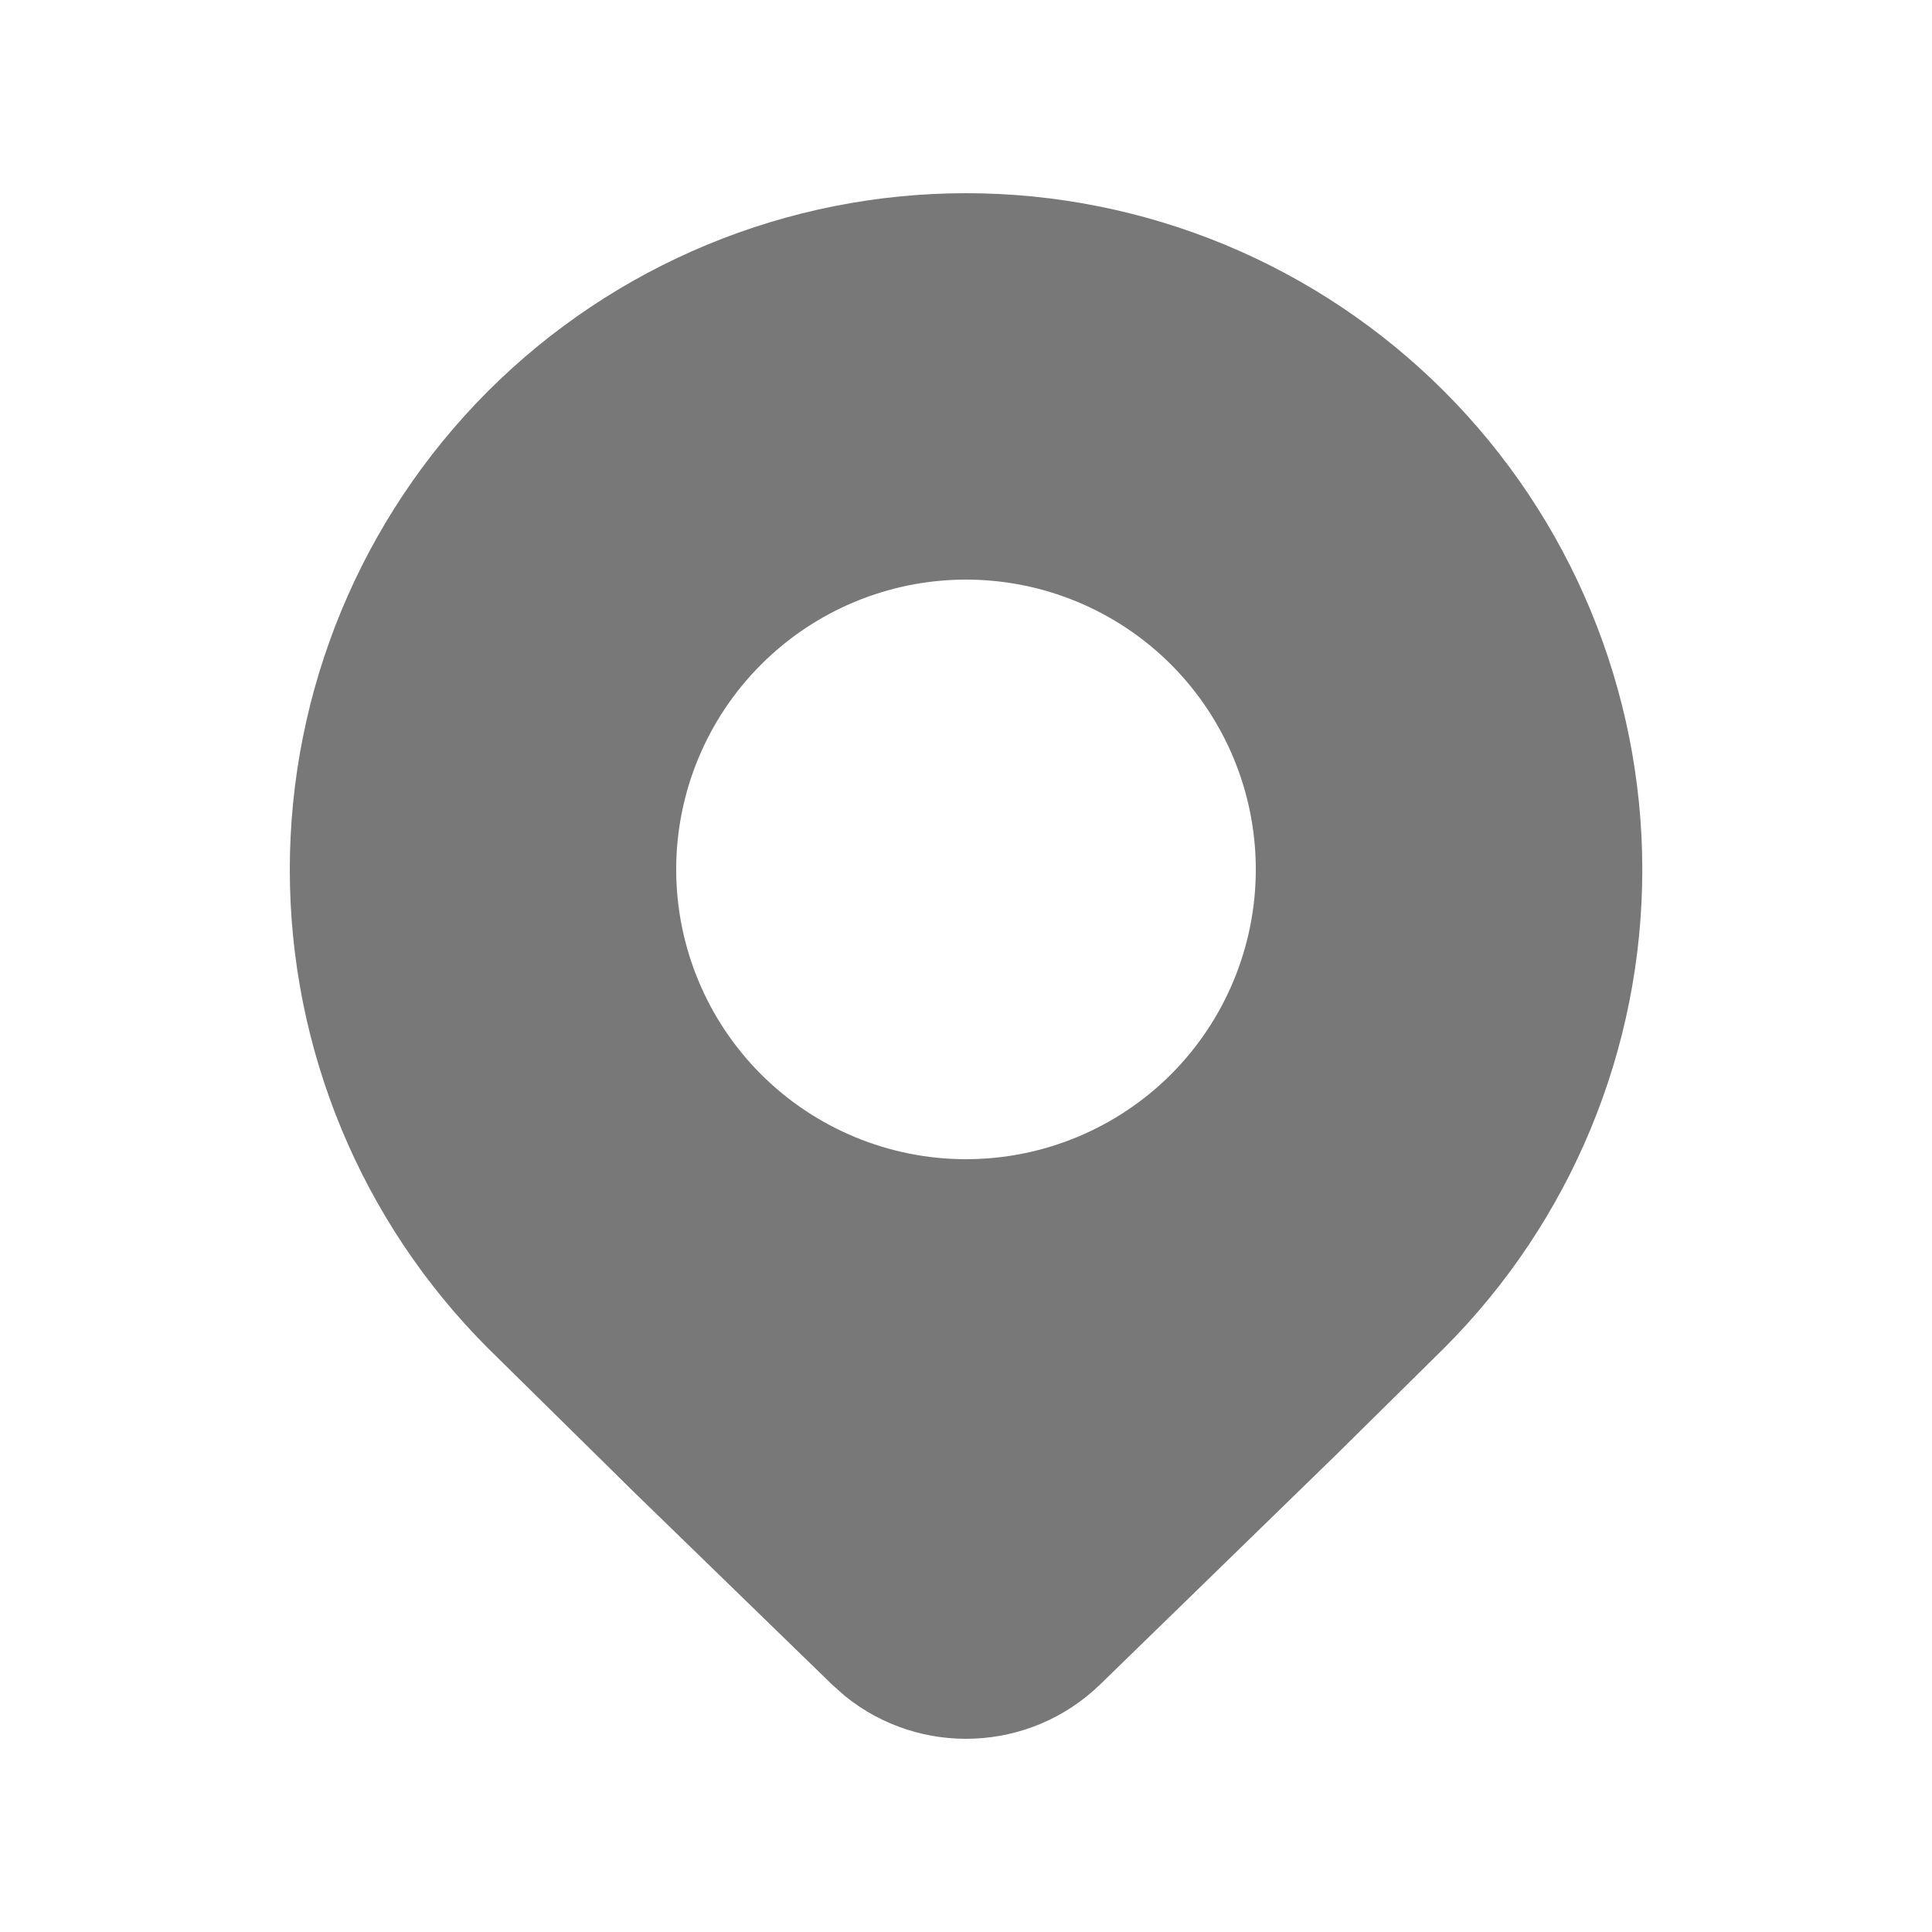 <svg width="20" height="20" viewBox="0 0 20 20" fill="none" xmlns="http://www.w3.org/2000/svg">
<g id="Icon / location">
<path id="Vector" d="M14.95 13.955C16.263 12.642 17.001 10.861 17.001 9.003C17.001 7.146 16.263 5.365 14.95 4.051C14.3 3.401 13.529 2.885 12.68 2.533C11.83 2.181 10.92 2 10 2C9.081 2 8.171 2.181 7.321 2.533C6.472 2.885 5.7 3.401 5.05 4.051C3.738 5.365 3 7.146 3 9.003C3 10.861 3.738 12.642 5.05 13.955L6.571 15.454L8.614 17.439L8.747 17.557C9.522 18.185 10.657 18.145 11.387 17.439L13.822 15.069L14.95 13.955ZM10 12C9.205 12 8.442 11.684 7.879 11.122C7.316 10.559 7 9.796 7 9C7 8.205 7.316 7.442 7.879 6.879C8.442 6.316 9.205 6 10 6C10.796 6 11.559 6.316 12.122 6.879C12.684 7.442 13 8.205 13 9C13 9.796 12.684 10.559 12.122 11.122C11.559 11.684 10.796 12 10 12Z" fill="#787878"/>
</g>
</svg>

